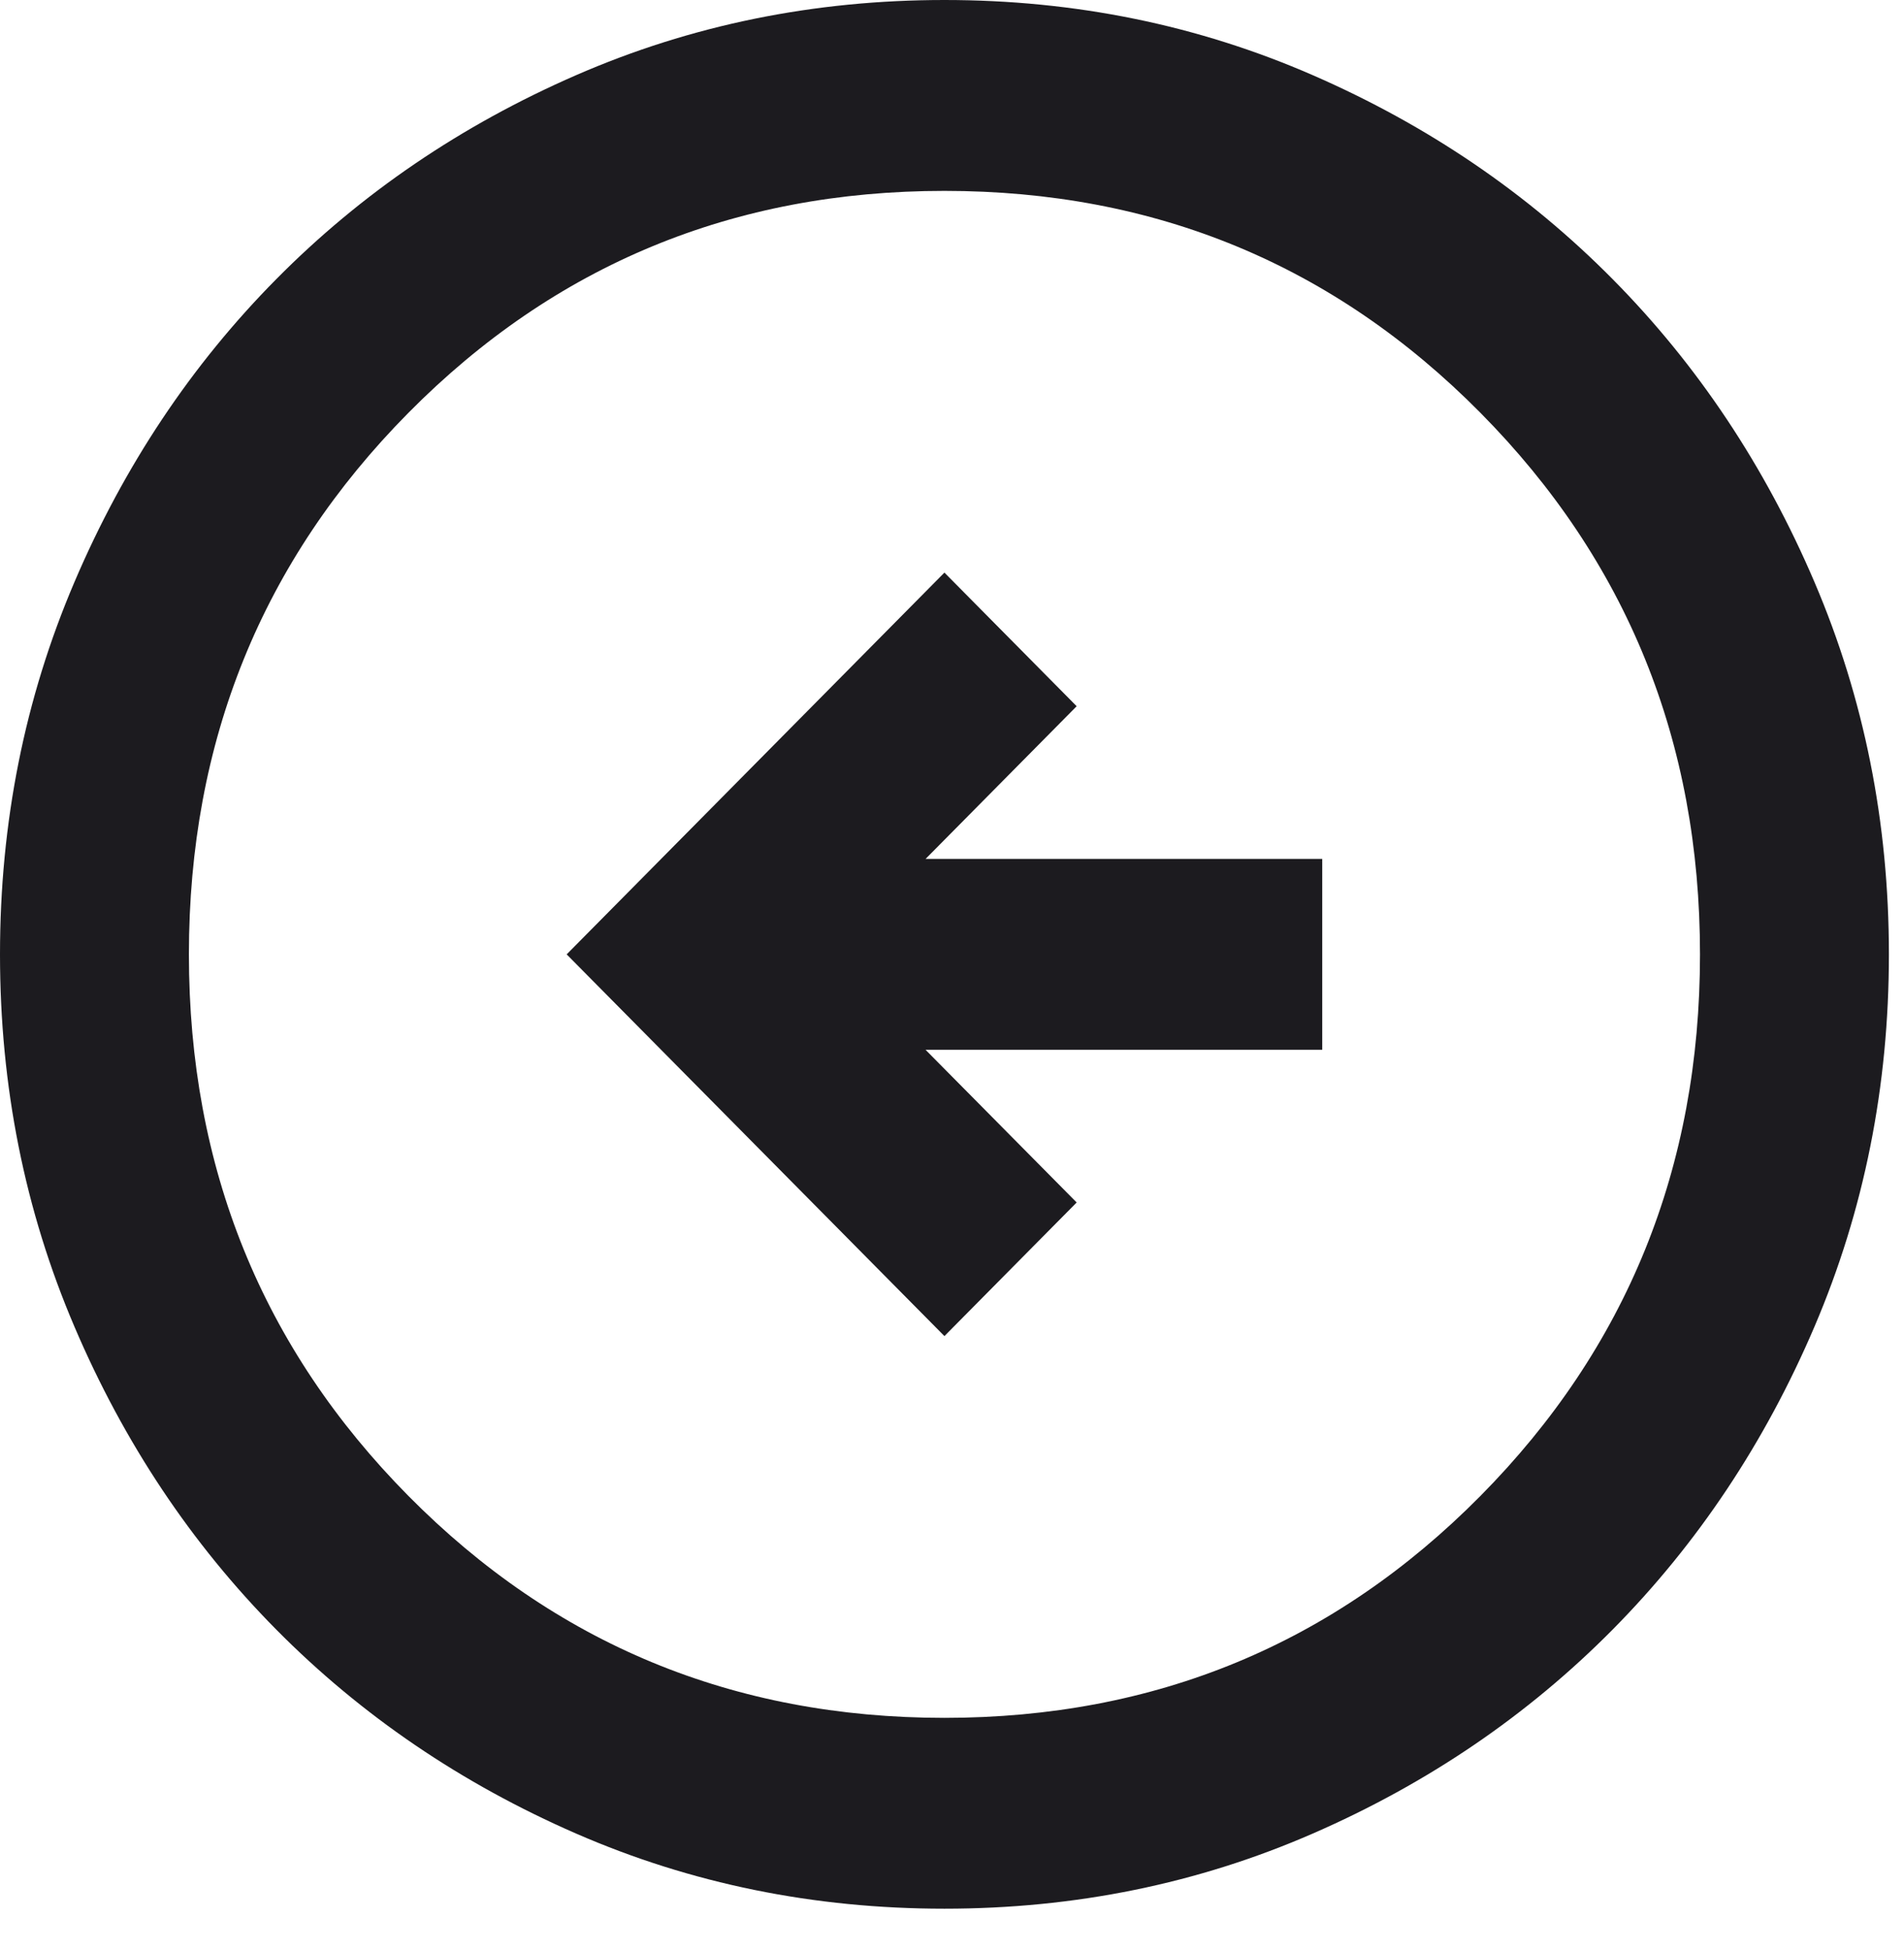 <svg width="42" height="43" viewBox="0 0 42 43" fill="none" xmlns="http://www.w3.org/2000/svg">
<path d="M20.833 29.468L23.75 26.521L20.417 23.154H29.167V18.944H20.417L23.75 15.576L20.833 12.629L12.5 21.049L20.833 29.468ZM20.833 42.097C17.951 42.097 15.243 41.545 12.708 40.44C10.174 39.335 7.969 37.835 6.094 35.941C4.219 34.046 2.734 31.819 1.641 29.258C0.547 26.697 0 23.96 0 21.049C0 18.137 0.547 15.401 1.641 12.84C2.734 10.279 4.219 8.051 6.094 6.157C7.969 4.262 10.174 2.763 12.708 1.658C15.243 0.553 17.951 0 20.833 0C23.715 0 26.424 0.553 28.958 1.658C31.493 2.763 33.698 4.262 35.573 6.157C37.448 8.051 38.932 10.279 40.026 12.84C41.12 15.401 41.667 18.137 41.667 21.049C41.667 23.96 41.12 26.697 40.026 29.258C38.932 31.819 37.448 34.046 35.573 35.941C33.698 37.835 31.493 39.335 28.958 40.44C26.424 41.545 23.715 42.097 20.833 42.097ZM20.833 37.888C25.486 37.888 29.427 36.257 32.656 32.994C35.885 29.731 37.5 25.75 37.5 21.049C37.5 16.348 35.885 12.366 32.656 9.104C29.427 5.841 25.486 4.21 20.833 4.21C16.181 4.21 12.24 5.841 9.01 9.104C5.781 12.366 4.167 16.348 4.167 21.049C4.167 25.75 5.781 29.731 9.01 32.994C12.24 36.257 16.181 37.888 20.833 37.888Z" fill="#1C1B1F"/>
</svg>
